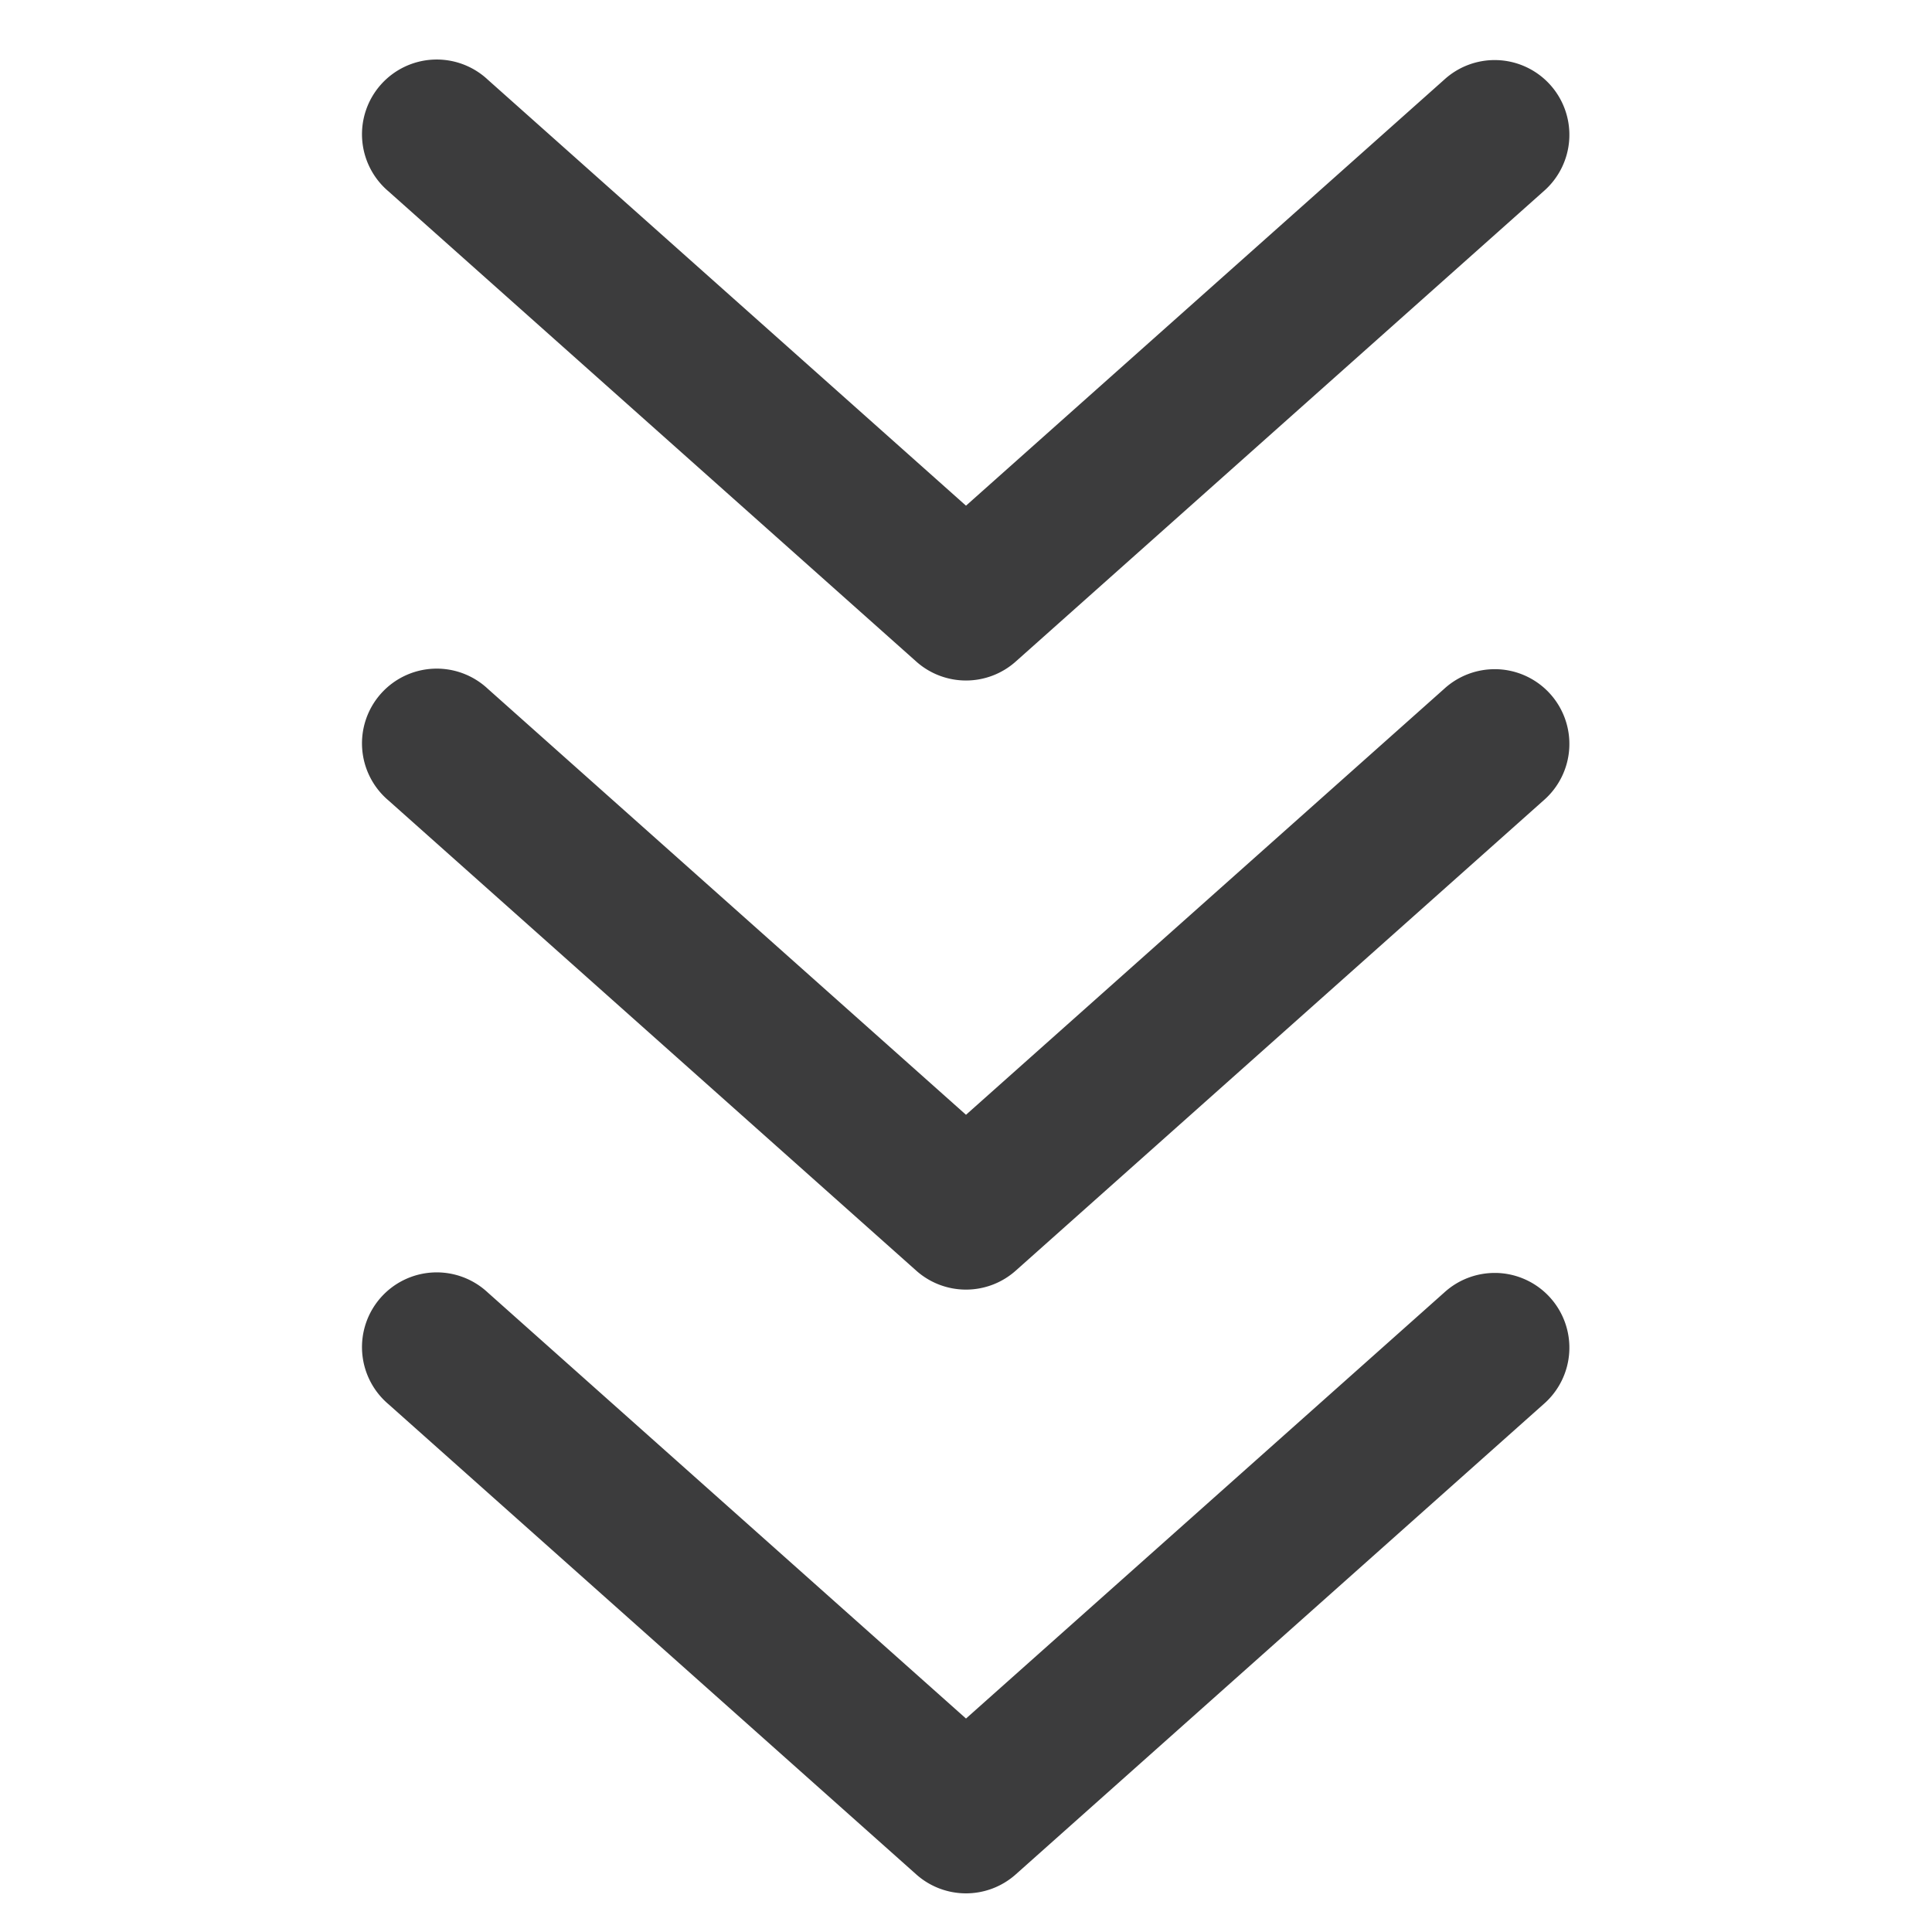 <?xml version="1.0" encoding="UTF-8" standalone="no"?>
<svg
   xmlns:dc="http://purl.org/dc/elements/1.1/"
   xmlns:cc="http://creativecommons.org/ns#"
   xmlns:rdf="http://www.w3.org/1999/02/22-rdf-syntax-ns#"
   xmlns:svg="http://www.w3.org/2000/svg"
   xmlns="http://www.w3.org/2000/svg"
   xmlns:sodipodi="http://sodipodi.sourceforge.net/DTD/sodipodi-0.dtd"
   xmlns:inkscape="http://www.inkscape.org/namespaces/inkscape"
   id="svg10"
   version="1.1"
   viewBox="0 0 96 96"
   height="96"
   width="96"
   sodipodi:docname="move-menu.svg"
   inkscape:version="1.0.2 (e86c870879, 2021-01-15)">
  <sodipodi:namedview
     pagecolor="#ffffff"
     bordercolor="#666666"
     borderopacity="1"
     objecttolerance="10"
     gridtolerance="10"
     guidetolerance="10"
     inkscape:pageopacity="0"
     inkscape:pageshadow="2"
     inkscape:window-width="1135"
     inkscape:window-height="876"
     id="namedview4512"
     showgrid="true"
     inkscape:zoom="6.1979167"
     inkscape:cx="48"
     inkscape:cy="52.541817"
     inkscape:window-x="26"
     inkscape:window-y="23"
     inkscape:window-maximized="0"
     inkscape:current-layer="svg10"
     inkscape:document-rotation="0">
    <inkscape:grid
       type="xygrid"
       id="grid5057"
       spacingx="3"
       spacingy="3"
       empspacing="2" />
  </sodipodi:namedview>
  <defs
     id="defs14" />
  <path
     d="M 74.373,2.986 A 3.714,3.714 0 0 0 71.76,3.961 L 48,25.127 24.24,3.961 A 3.714,3.714 0 1 0 19.301,9.506 L 45.529,32.873 a 3.714,3.714 0 0 0 4.941,0 L 76.699,9.506 A 3.714,3.714 0 0 0 74.373,2.986 Z"
     id="path917"
     inkscape:connector-curvature="0"
     fill="context-fill"
     style="fill:#0c0c0d;fill-opacity:0.8" />
  <path
     d="m 74.373,63.253 a 3.714,3.714 0 0 0 -2.613,0.975 L 48,85.393 24.24,64.227 a 3.714,3.714 0 1 0 -4.939,5.545 L 45.529,93.139 a 3.714,3.714 0 0 0 4.941,0 L 76.699,69.772 a 3.714,3.714 0 0 0 -2.326,-6.52 z"
     id="path917-3"
     inkscape:connector-curvature="0"
     fill="context-fill"
     style="fill:#0c0c0d;fill-opacity:0.8" />
  <path
     d="m 74.373,33.253 a 3.714,3.714 0 0 0 -2.613,0.975 L 48,55.393 24.24,34.227 a 3.714,3.714 0 1 0 -4.939,5.545 L 45.529,63.139 a 3.714,3.714 0 0 0 4.941,0 L 76.699,39.772 a 3.714,3.714 0 0 0 -2.326,-6.52 z"
     id="path917-5"
     inkscape:connector-curvature="0"
     fill="context-fill"
     style="fill:#0c0c0d;fill-opacity:0.8" />
</svg>
